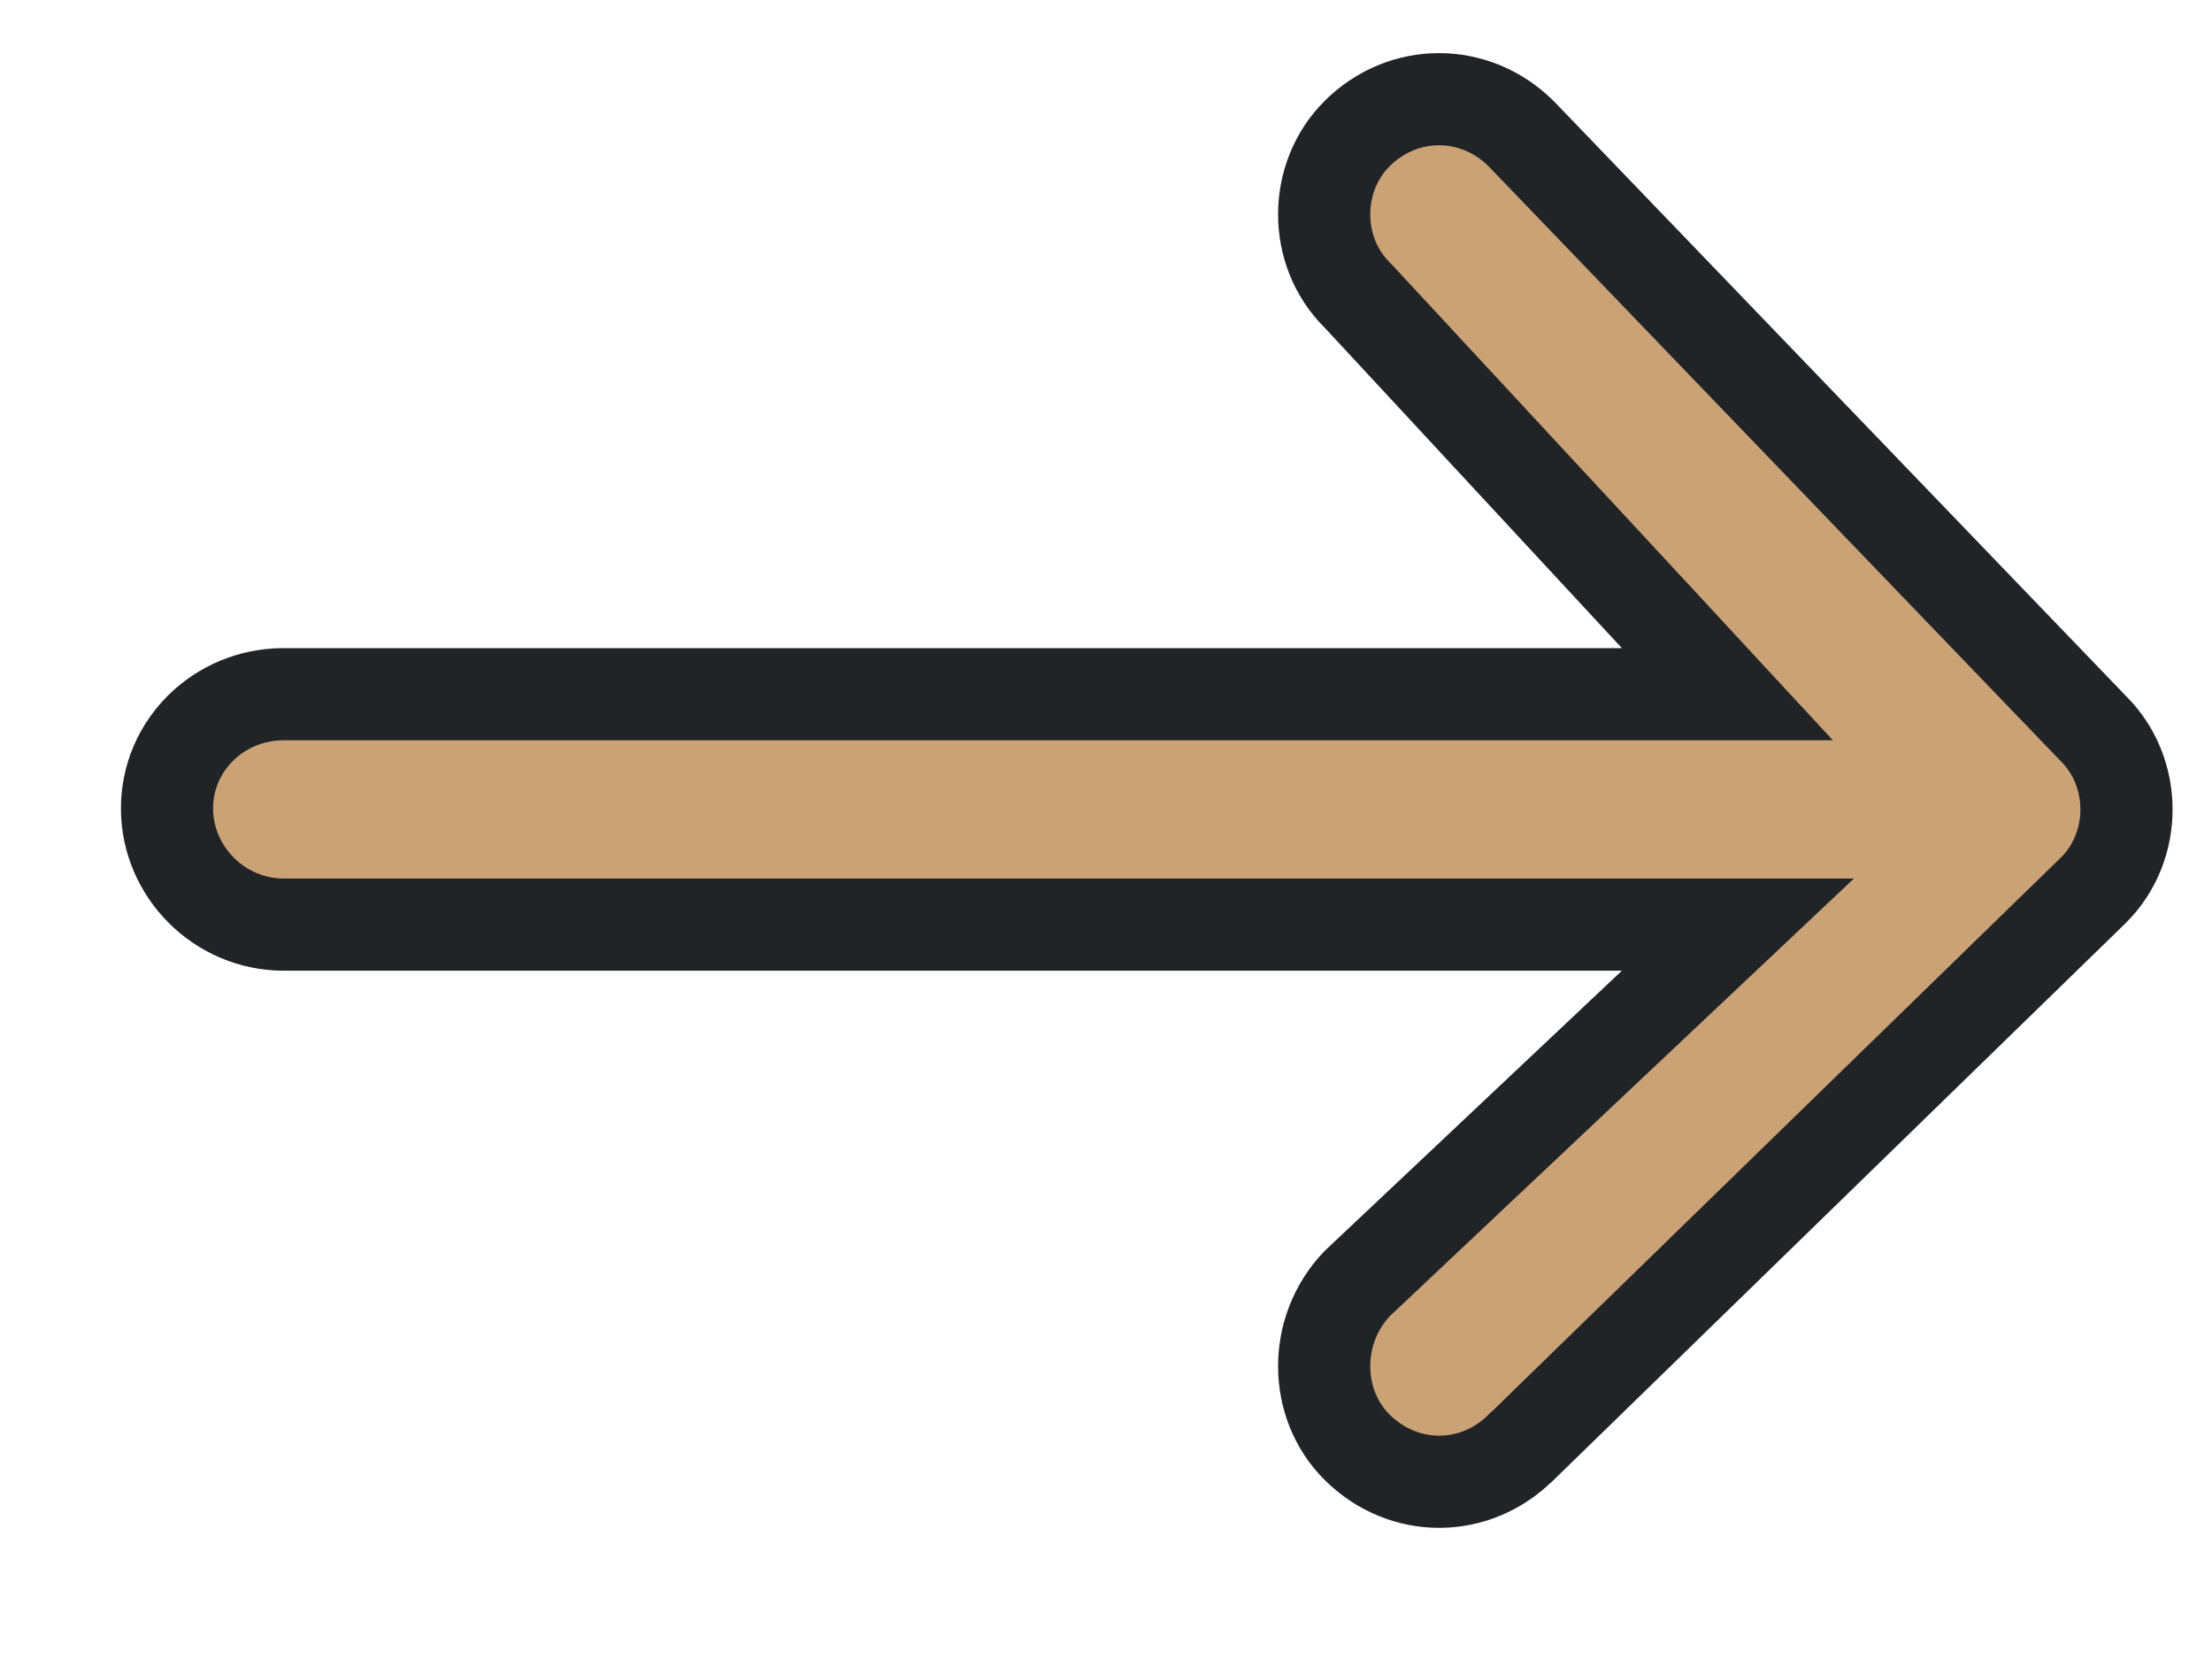 <svg width="12" height="9" viewBox="0 0 12 9" fill="none" xmlns="http://www.w3.org/2000/svg">
<path d="M8.97 5.448L7.362 6.964C7.121 7.217 7.127 7.617 7.362 7.851L7.362 7.851C7.613 8.101 8.002 8.101 8.252 7.851L8.252 7.851L8.255 7.849L11.358 4.828C11.596 4.59 11.595 4.191 11.358 3.954L11.358 3.954L11.354 3.95L8.251 0.724C8 0.476 7.612 0.476 7.362 0.725C7.124 0.963 7.124 1.363 7.362 1.6L7.362 1.6L7.369 1.607L8.982 3.346L9.371 3.766L8.798 3.766L1.539 3.766C1.187 3.766 0.906 4.044 0.906 4.385C0.906 4.73 1.191 5.016 1.539 5.016L8.798 5.016L9.428 5.016L8.97 5.448Z" fill="#CAA276" stroke="#212427" stroke-width="0.5"/>
</svg>
